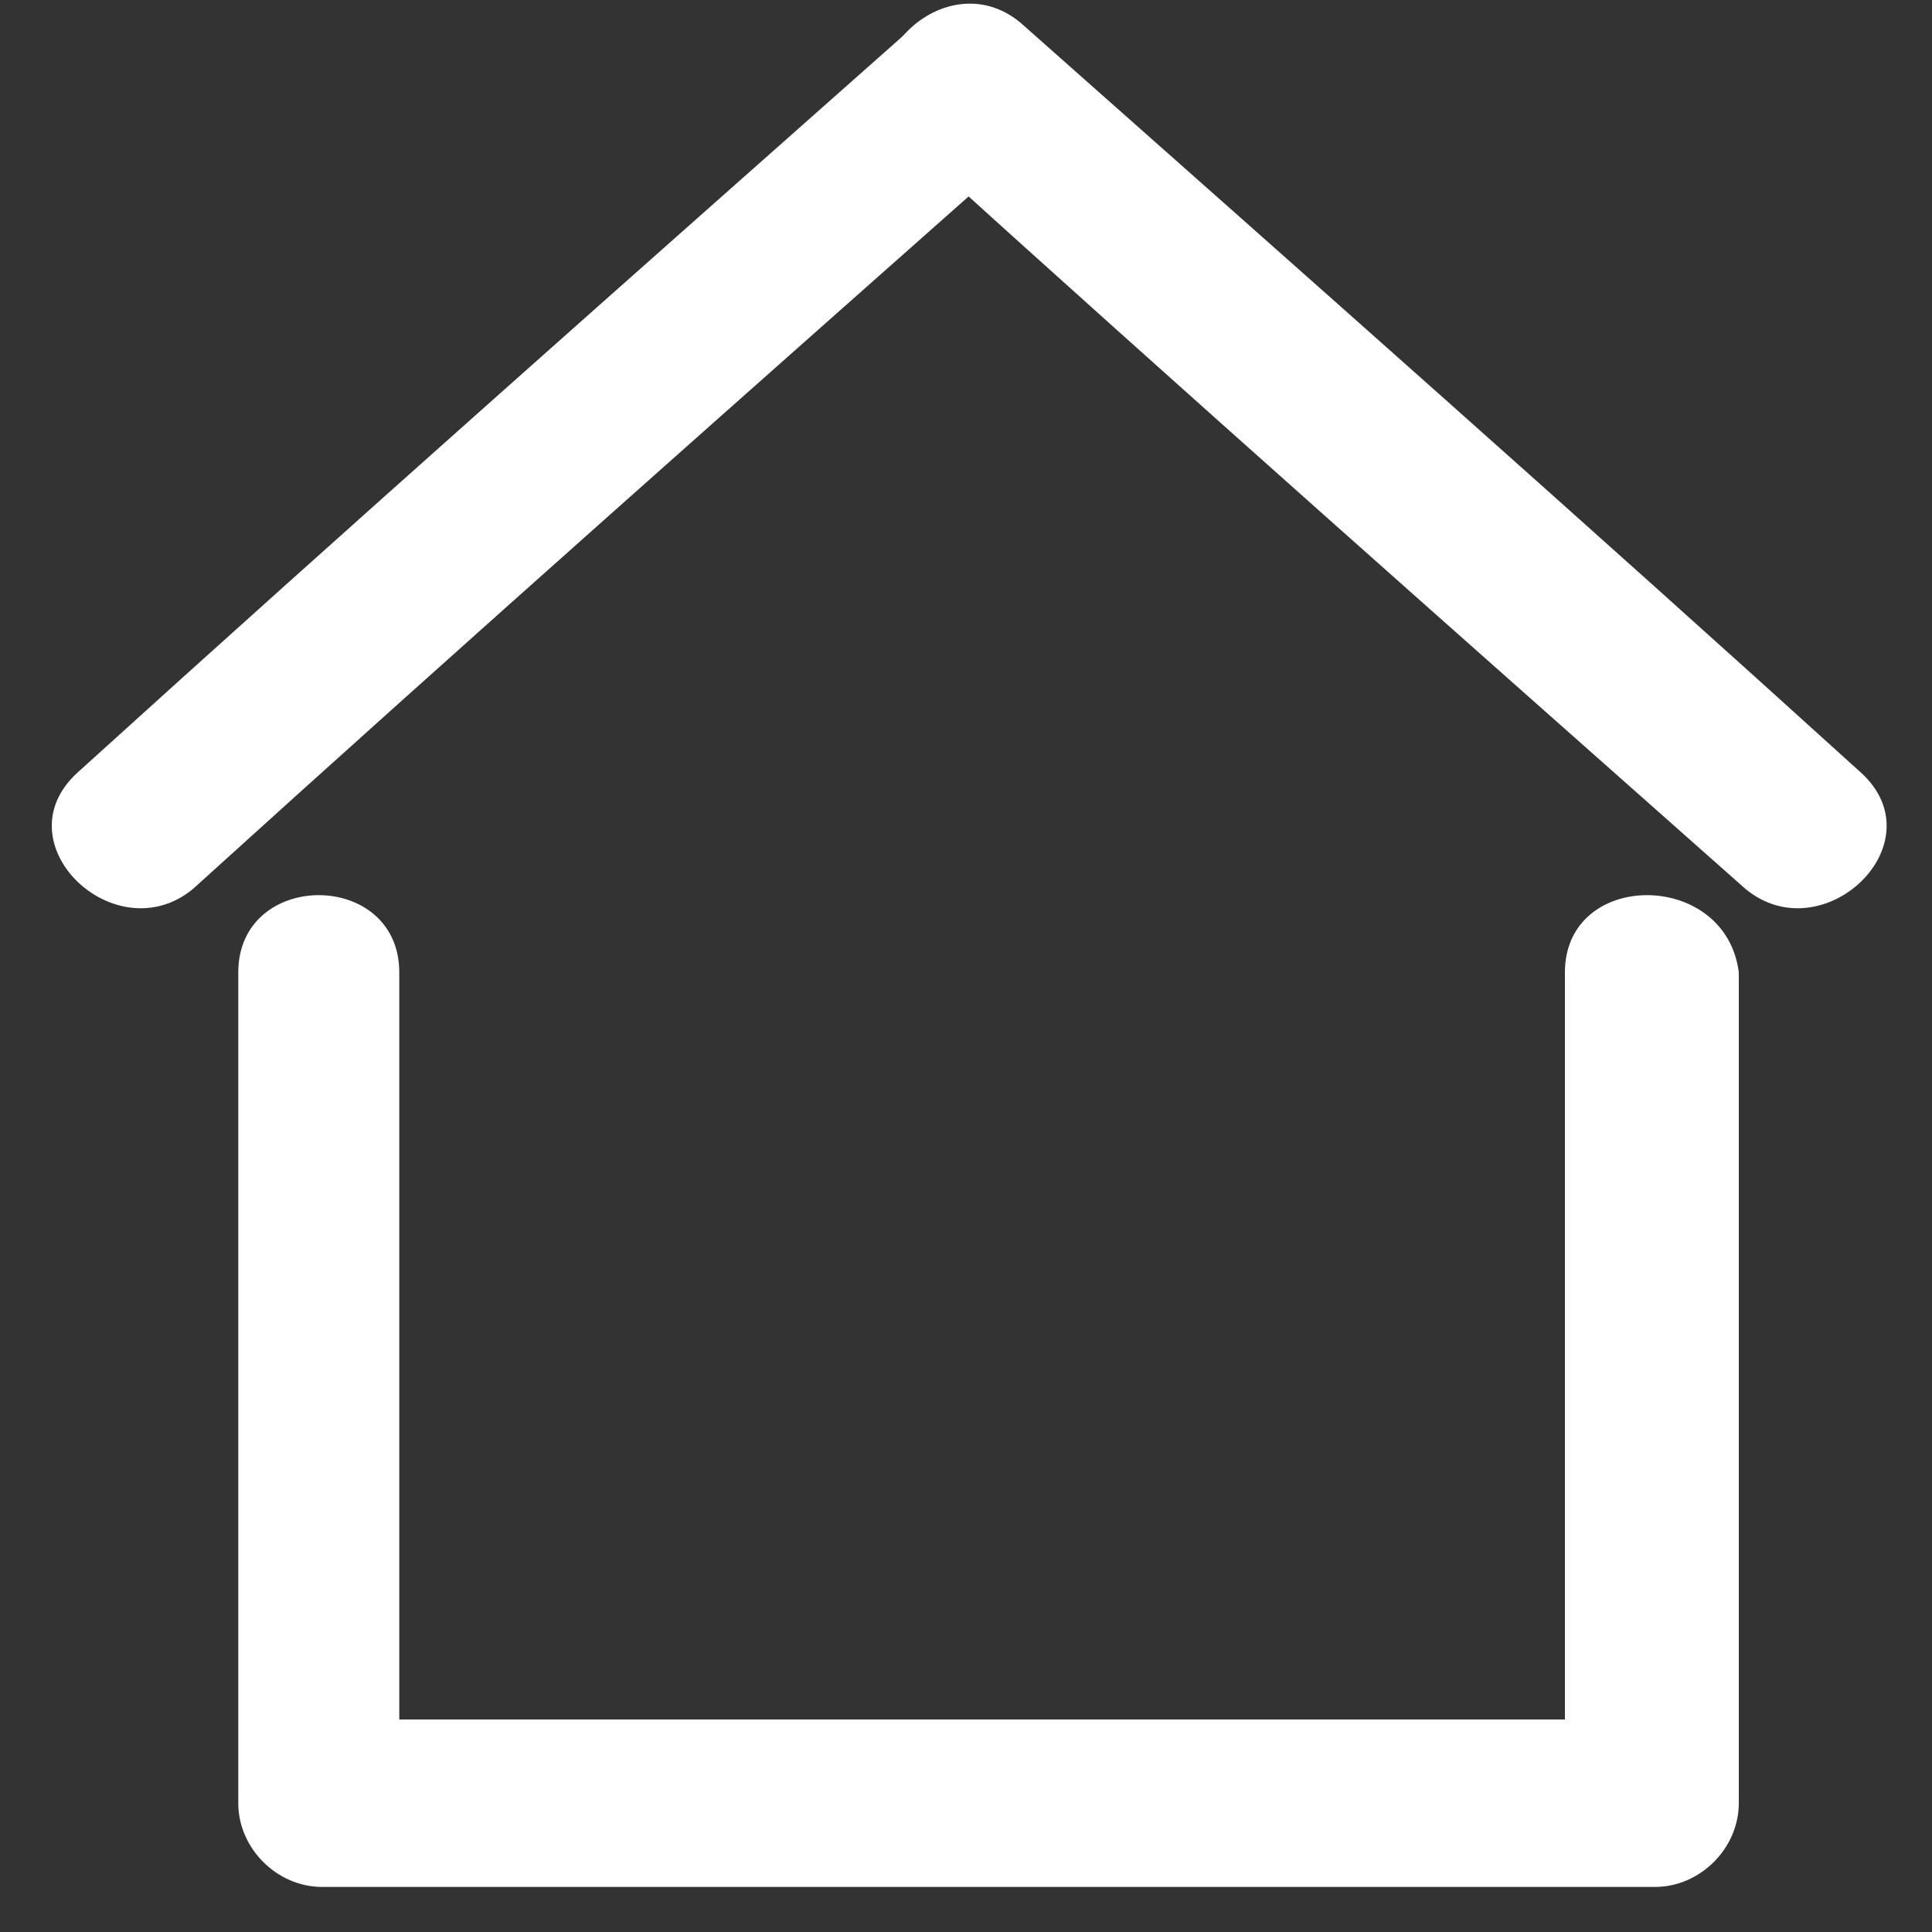 <?xml version="1.0" encoding="utf-8"?>
<!-- Generator: Adobe Illustrator 19.0.0, SVG Export Plug-In . SVG Version: 6.00 Build 0)  -->
<svg version="1.1" id="Layer_1" xmlns="http://www.w3.org/2000/svg" xmlns:xlink="http://www.w3.org/1999/xlink" x="0px" y="0px"
	 viewBox="0 0 30 30" style="enable-background:new 0 0 30 30;" xml:space="preserve">
<rect x="0" y="0" width="30" height="30" fill="#333333" stroke="none"/>
<style type="text/css">
	.st0{fill:#FFFFFF;}
</style>
<g id="XMLID_1_">
	<g id="XMLID_27_">
		<path id="XMLID_31_" class="st0" d="M3,13.8c4.3-3.9,8.6-7.7,13-11.6c1.2-1.1-0.6-2.8-1.8-1.8C9.8,4.3,5.5,8.1,1.2,12
			C0,13.1,1.8,14.8,3,13.8L3,13.8z"/>
	</g>
</g>
<g id="XMLID_3_">
	<g id="XMLID_21_">
		<path id="XMLID_25_" class="st0" d="M28.9,12c-4.3-3.9-8.6-7.7-13-11.6c-1.2-1.1-3,0.7-1.8,1.8c4.3,3.9,8.6,7.7,13,11.6
			C28.3,14.8,30.1,13.1,28.9,12L28.9,12z"/>
	</g>
</g>
<g id="XMLID_5_">
	<g id="XMLID_15_">
		<path id="XMLID_19_" class="st0" d="M24.3,15.1c0,4.3,0,8.6,0,12.9c0.4-0.4,0.8-0.8,1.3-1.3c-6.9,0-13.8,0-20.7,0
			c0.4,0.4,0.8,0.8,1.3,1.3c0-4.3,0-8.6,0-12.9c0-1.6-2.5-1.6-2.5,0c0,4.3,0,8.6,0,12.9c0,0.7,0.6,1.3,1.3,1.3c6.9,0,13.8,0,20.7,0
			c0.7,0,1.3-0.6,1.3-1.3c0-4.3,0-8.6,0-12.9C26.8,13.5,24.3,13.5,24.3,15.1L24.3,15.1z"/>
	</g>
</g>
</svg>
